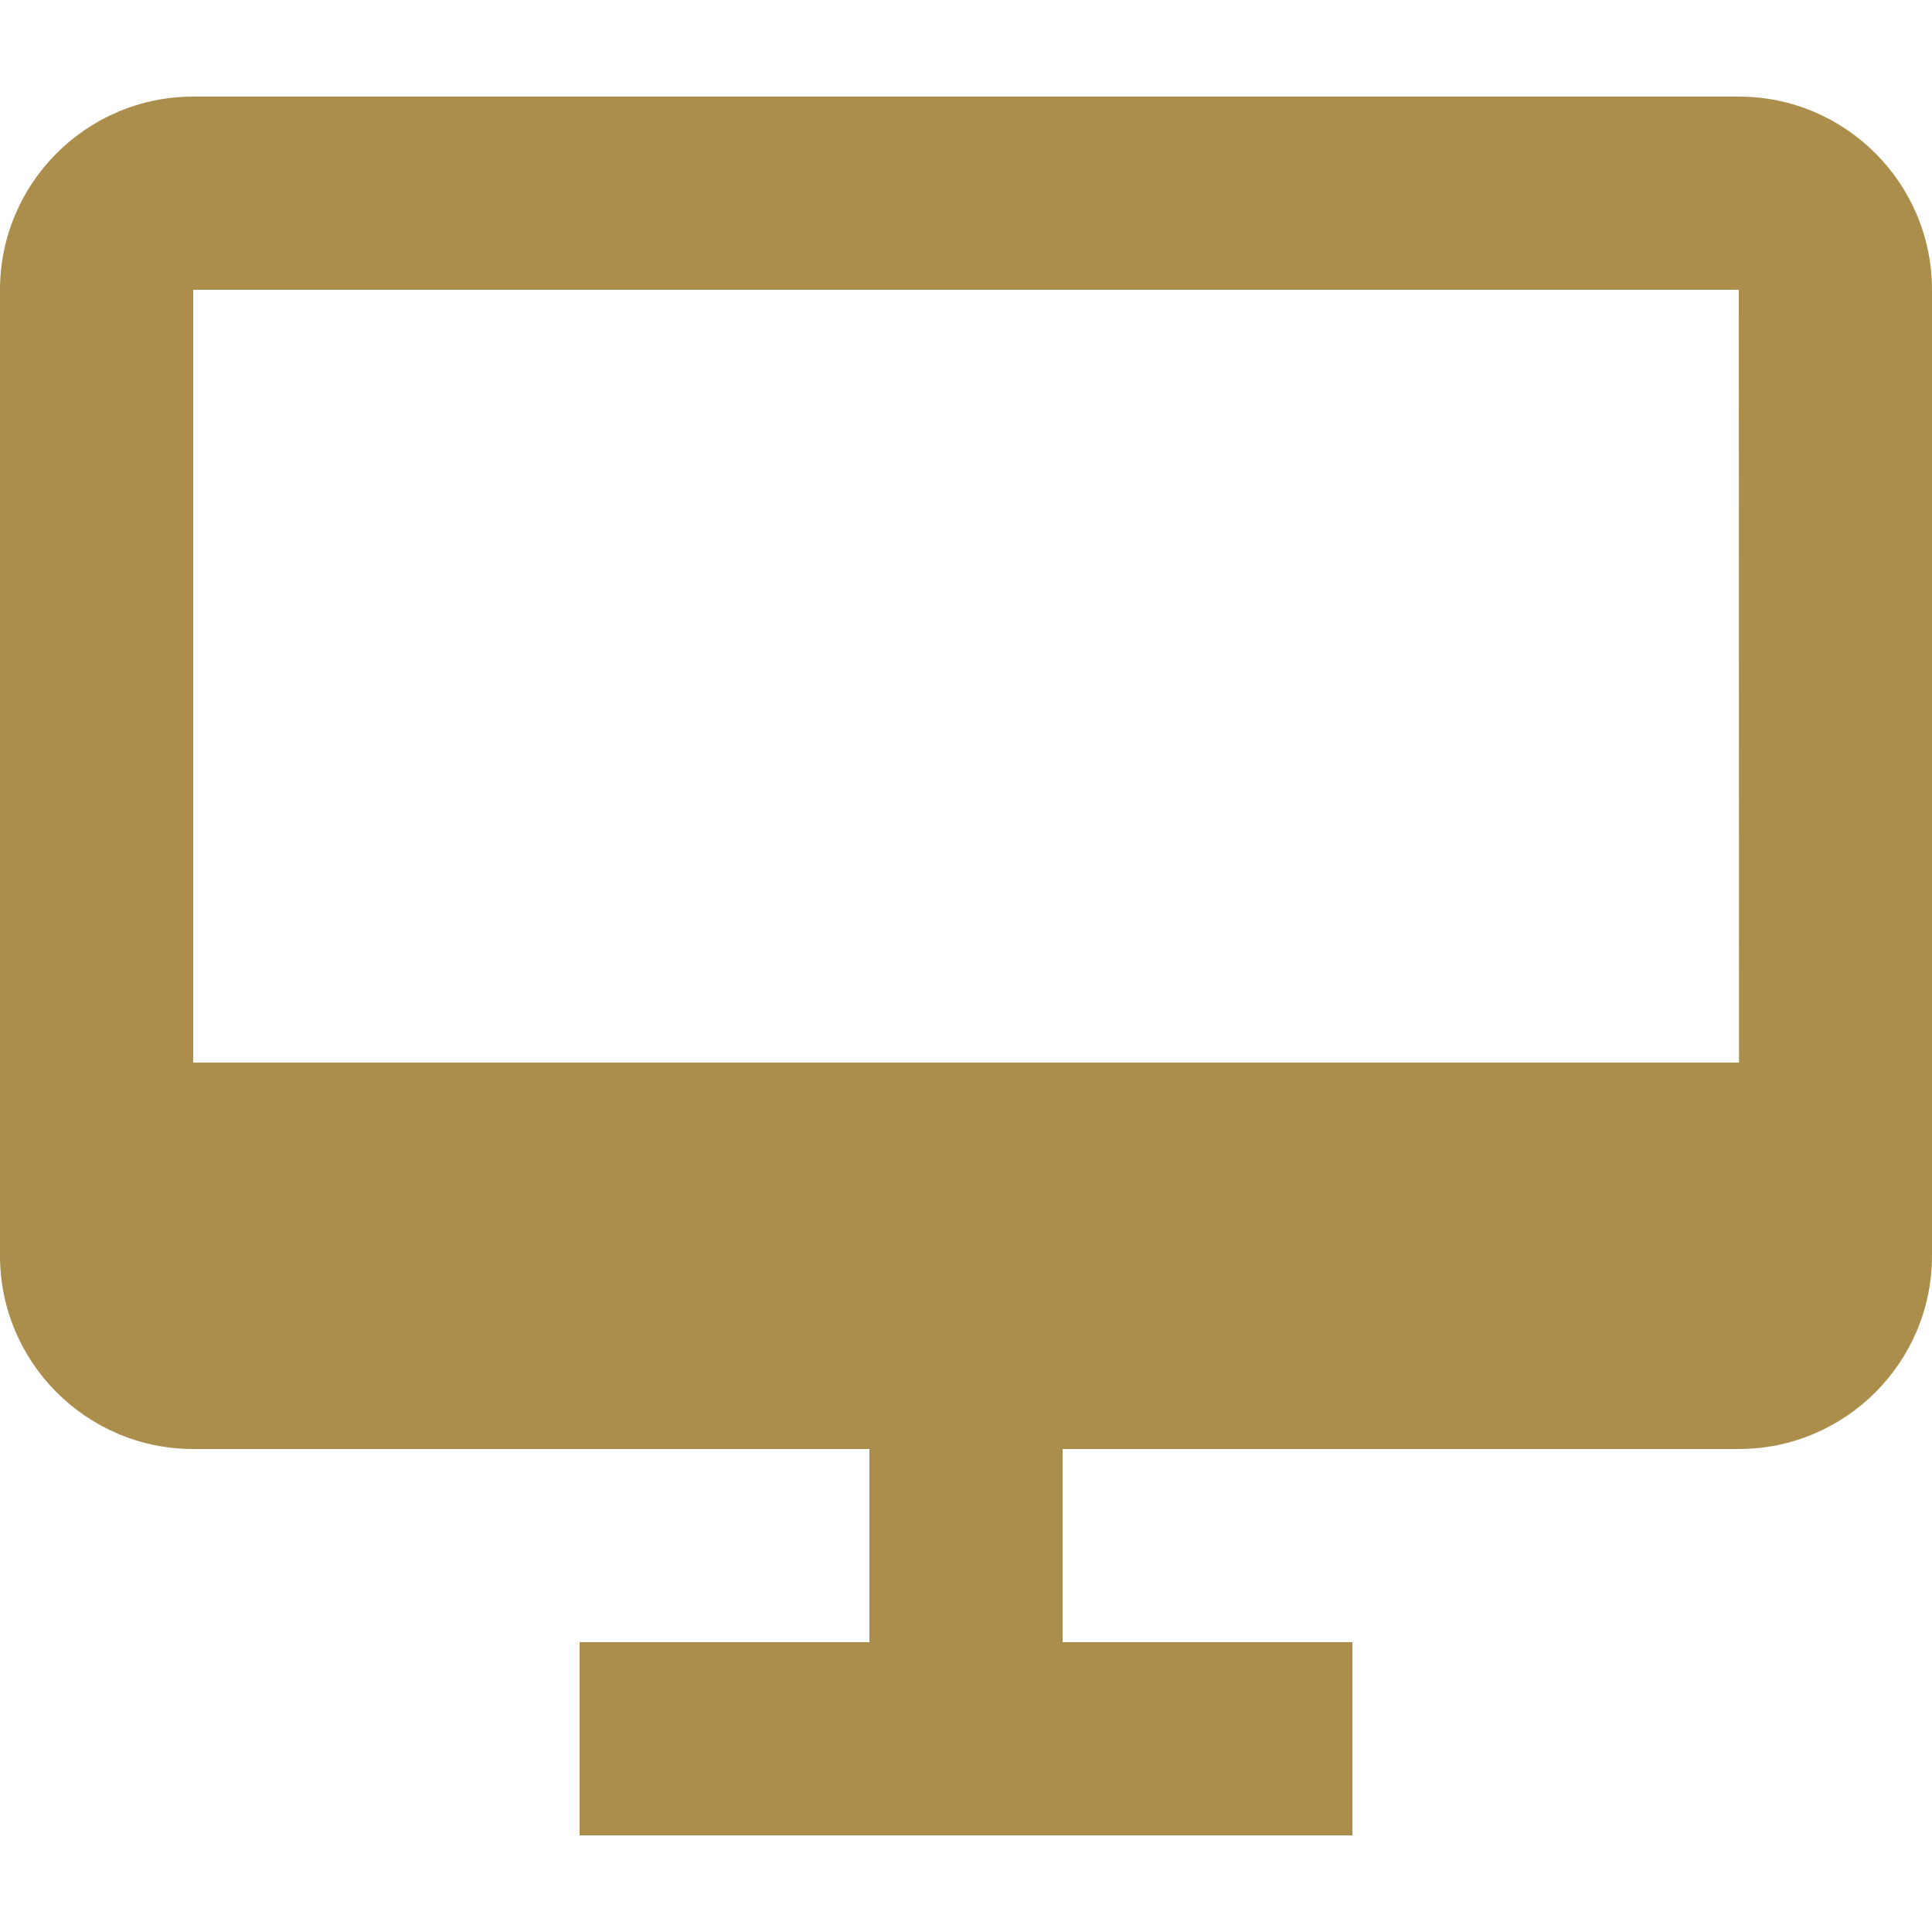 <?xml version="1.0" encoding="UTF-8"?>
<svg width="20px" height="20px" viewBox="0 0 20 20" version="1.1" xmlns="http://www.w3.org/2000/svg" xmlns:xlink="http://www.w3.org/1999/xlink">
    <title>60366391-7748-4D3B-A1DA-E142715DAA29</title>
    <g id="Page-1" stroke="none" stroke-width="1" fill="none" fill-rule="evenodd">
        <g id="Sākumalapa" transform="translate(-1088, -30)" fill="#AB8E4C" fill-rule="nonzero">
            <g id="Right-side" transform="translate(1088, 21)">
                <g id="Icon" transform="translate(0, 9)">
                    <path d="M18,1 L2,1 C0.897,1 0,1.897 0,3 L0,13 C0,14.103 0.897,15 2,15 L9,15 L9,17 L6,17 L6,19 L9,19 L11,19 L14,19 L14,17 L11,17 L11,15 L18,15 C19.103,15 20,14.103 20,13 L20,3 C20,1.897 19.103,1 18,1 Z M2,11 L2,3 L18,3 L18.002,11 L2,11 Z"></path>
                </g>
            </g>
        </g>
    </g>
</svg>